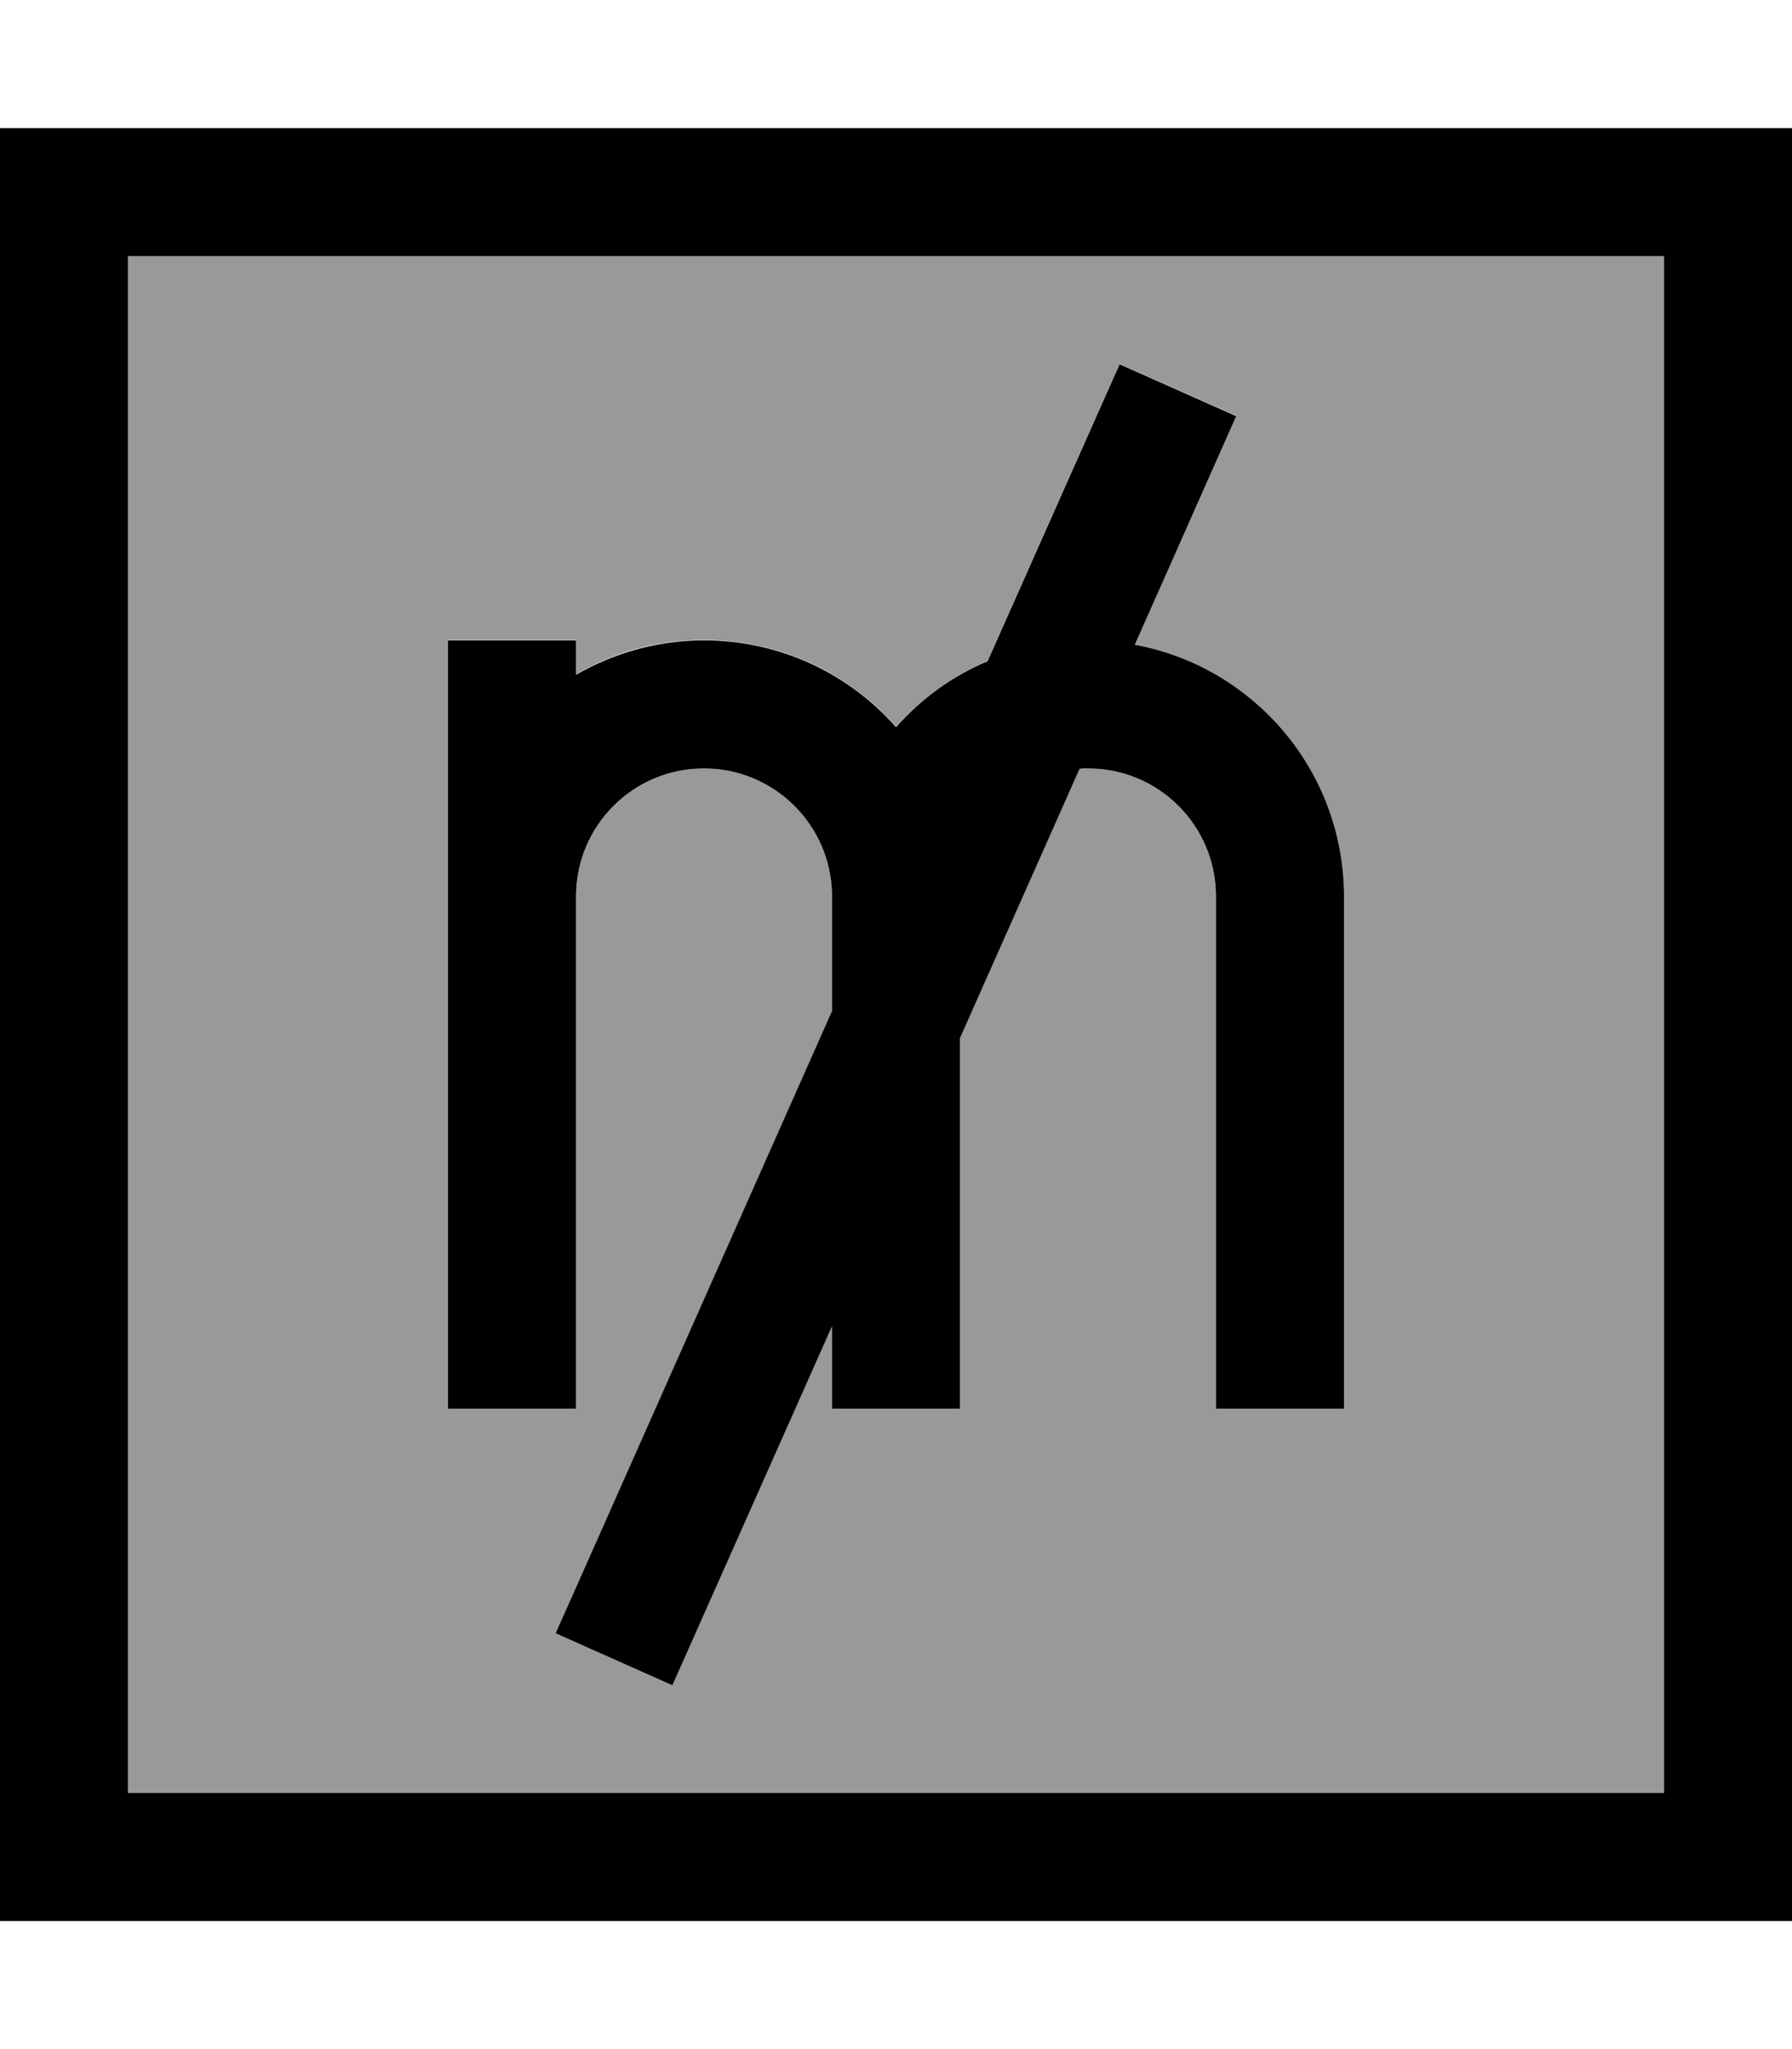 <svg xmlns="http://www.w3.org/2000/svg" viewBox="0 0 448 512"><!--! Font Awesome Pro 7.0.1 by @fontawesome - https://fontawesome.com License - https://fontawesome.com/license (Commercial License) Copyright 2025 Fonticons, Inc. --><path style="fill:currentColor;opacity:.4" d="M32 64l384 0 0 384-384 0 0-384zm80 96l0 80 0 16c0 26.7 0 53.3 0 80l0 16 32 0 0-16 0-112c0-17.7 14.3-32 32-32 17.5 0 31.8 14.1 32 31.6l0 .4 0 28.6-62.6 140.9-6.5 14.6 29.2 13 6.5-14.6 33.4-75.1c0 9.2 0 16 0 20.6l32 0 0-92.6 29.9-67.3c.7 0 1.4-.1 2.1-.1 17.7 0 32 14.3 32 32l0 128 32 0 0-128c0-31.3-22.5-57.4-52.3-62.9 14.7-33 23.2-52.1 25.4-57.2l-29.2-13c-1 2.2-12 27-33 74.2-8.8 3.8-16.6 9.5-22.9 16.5-11.7-13.3-28.9-21.7-48-21.7-11.7 0-22.6 3.1-32 8.6l0-8.6-32 0z"/><path style="fill:currentColor;opacity:1" d="M32 64l0 384 384 0 0-384-384 0zM0 32l448 0 0 448-448 0 0-448zm309.1 71.9c-2.3 5.1-10.7 24.2-25.4 57.2 29.8 5.5 52.3 31.6 52.3 62.9l0 128-32 0 0-128c0-17.7-14.3-32-32-32-.7 0-1.4 0-2.1 .1l-29.9 67.3 0 92.6-32 0 0-8 0 0 0-12.6-33.4 75.1-6.5 14.6-29.2-13 6.5-14.6 62.6-140.9 0-28.6 0-.4c-.2-17.5-14.5-31.6-32-31.6-17.7 0-32 14.3-32 32l0 112 0 16-32 0 0-16 0-80 0 0 0-80 0-16 32 0 0 8.6c9.4-5.4 20.3-8.6 32-8.6 19.1 0 36.3 8.4 48 21.7 6.3-7.1 14.1-12.8 22.9-16.5 21-47.2 32-72 33-74.2l29.2 13z"/></svg>
